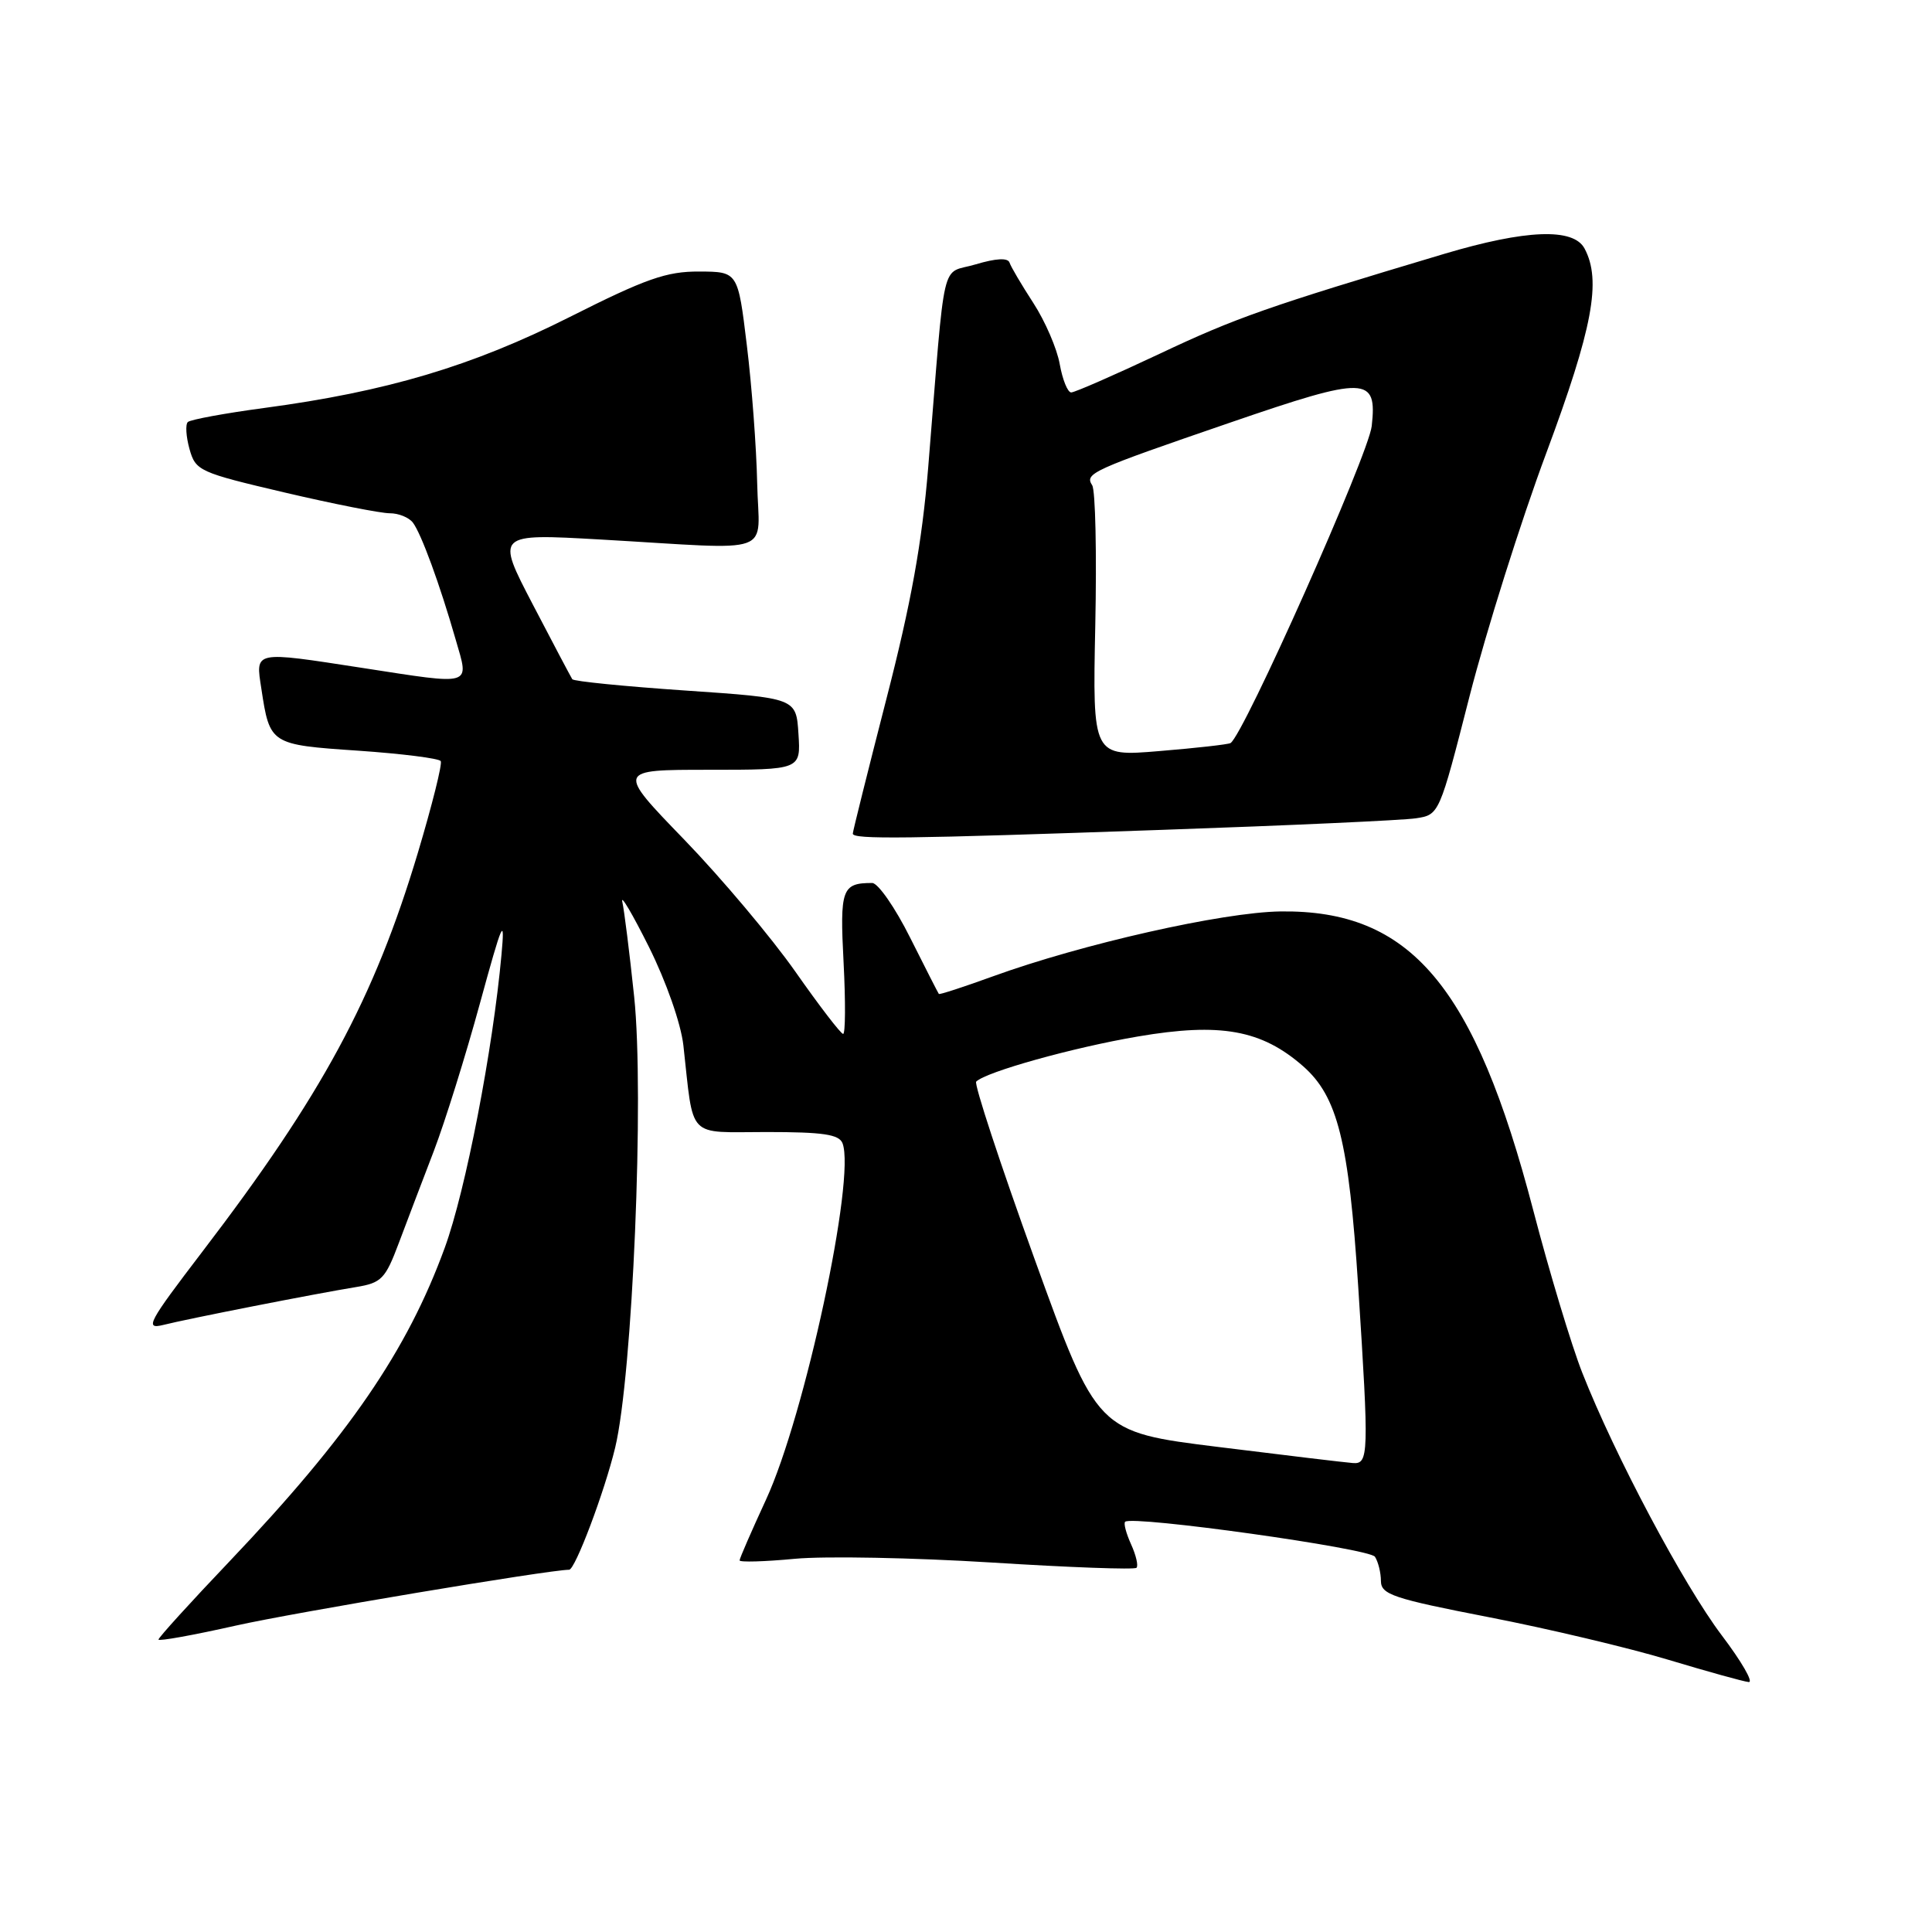 <?xml version="1.0" encoding="UTF-8" standalone="no"?>
<!DOCTYPE svg PUBLIC "-//W3C//DTD SVG 1.1//EN" "http://www.w3.org/Graphics/SVG/1.1/DTD/svg11.dtd" >
<svg xmlns="http://www.w3.org/2000/svg" xmlns:xlink="http://www.w3.org/1999/xlink" version="1.1" viewBox="0 0 256 256">
 <g >
 <path fill="currentColor"
d=" M 228.14 216.69 C 223.08 209.99 213.99 192.90 209.66 181.90 C 208.23 178.27 205.31 168.59 203.17 160.39 C 195.39 130.57 186.90 120.54 169.66 120.77 C 161.98 120.88 143.38 125.08 131.54 129.38 C 127.71 130.77 124.50 131.82 124.40 131.70 C 124.31 131.59 122.60 128.24 120.60 124.25 C 118.61 120.26 116.34 117.00 115.57 117.00 C 111.55 117.00 111.27 117.79 111.78 127.55 C 112.05 132.75 112.02 137.00 111.72 137.00 C 111.42 137.00 108.57 133.29 105.39 128.75 C 102.21 124.22 95.58 116.34 90.66 111.25 C 81.71 102.00 81.71 102.00 93.91 102.00 C 106.11 102.00 106.11 102.00 105.80 97.25 C 105.50 92.50 105.50 92.50 90.83 91.50 C 82.77 90.95 76.02 90.28 75.83 90.00 C 75.65 89.72 73.29 85.27 70.60 80.10 C 65.70 70.70 65.70 70.70 79.60 71.49 C 103.25 72.84 100.53 73.82 100.33 64.00 C 100.23 59.33 99.62 51.11 98.96 45.75 C 97.78 36.00 97.78 36.00 92.64 35.98 C 88.32 35.96 85.58 36.92 75.50 42.00 C 62.54 48.52 51.28 51.88 35.00 54.06 C 29.77 54.76 25.23 55.60 24.89 55.92 C 24.55 56.24 24.65 57.85 25.11 59.50 C 25.92 62.39 26.39 62.60 37.72 65.26 C 44.20 66.78 50.46 68.01 51.63 68.01 C 52.80 68.00 54.18 68.56 54.71 69.25 C 55.82 70.72 58.26 77.37 60.38 84.75 C 62.18 90.99 62.84 90.79 48.00 88.50 C 33.53 86.27 33.85 86.20 34.63 91.25 C 35.75 98.64 35.81 98.68 47.47 99.47 C 53.26 99.87 58.18 100.49 58.40 100.85 C 58.63 101.21 57.26 106.67 55.37 113.00 C 49.57 132.34 42.70 145.07 26.80 165.87 C 19.62 175.27 19.13 176.18 21.64 175.56 C 24.84 174.75 41.79 171.42 47.19 170.54 C 50.55 169.99 51.06 169.46 52.84 164.72 C 53.92 161.85 56.01 156.35 57.49 152.50 C 58.96 148.65 61.70 139.88 63.58 133.00 C 66.58 122.04 66.93 121.24 66.45 126.50 C 65.31 139.09 61.70 157.77 58.93 165.34 C 53.95 178.99 46.20 190.28 30.43 206.87 C 25.24 212.32 21.00 216.99 21.00 217.25 C 21.00 217.50 25.61 216.67 31.25 215.40 C 38.90 213.68 72.79 208.00 75.41 208.00 C 76.21 208.00 80.10 197.68 81.51 191.83 C 83.82 182.25 85.39 145.03 84.03 132.07 C 83.42 126.26 82.71 120.60 82.46 119.50 C 82.21 118.40 83.80 121.10 86.00 125.50 C 88.29 130.11 90.22 135.62 90.55 138.50 C 91.96 151.12 90.89 150.00 101.58 150.00 C 109.07 150.00 111.18 150.31 111.64 151.49 C 113.40 156.09 106.64 187.58 101.51 198.69 C 99.58 202.87 98.00 206.50 98.00 206.76 C 98.00 207.02 101.29 206.93 105.30 206.55 C 109.32 206.17 121.05 206.40 131.36 207.04 C 141.67 207.69 150.33 208.01 150.59 207.74 C 150.86 207.48 150.53 206.07 149.87 204.62 C 149.22 203.18 148.86 201.84 149.09 201.64 C 150.12 200.78 181.49 205.17 182.19 206.28 C 182.62 206.95 182.98 208.40 182.98 209.50 C 183.00 211.28 184.60 211.82 197.25 214.28 C 205.09 215.80 215.78 218.34 221.00 219.91 C 226.22 221.48 231.04 222.82 231.71 222.88 C 232.38 222.95 230.77 220.16 228.14 216.69 Z  M 154.00 109.96 C 170.78 109.38 185.90 108.69 187.61 108.43 C 190.71 107.96 190.71 107.96 194.73 92.23 C 196.95 83.58 201.51 69.10 204.88 60.06 C 211.04 43.50 212.23 37.17 209.96 32.93 C 208.49 30.17 202.20 30.41 191.36 33.64 C 168.00 40.62 163.76 42.10 153.65 46.88 C 147.68 49.69 142.41 52.00 141.94 52.00 C 141.47 52.00 140.79 50.31 140.42 48.25 C 140.06 46.19 138.48 42.55 136.93 40.16 C 135.38 37.77 133.95 35.36 133.77 34.80 C 133.55 34.14 131.99 34.22 129.28 35.03 C 124.56 36.45 125.34 33.12 122.99 61.95 C 122.17 71.91 120.74 79.86 117.44 92.66 C 115.00 102.16 113.00 110.17 113.00 110.46 C 113.00 111.24 119.90 111.16 154.00 109.96 Z  M 161.43 191.73 C 145.37 189.74 145.37 189.74 137.08 166.81 C 132.52 154.19 129.05 143.62 129.35 143.32 C 130.65 142.02 142.19 138.80 150.78 137.34 C 161.73 135.47 167.17 136.46 172.67 141.28 C 177.24 145.30 178.72 151.21 179.97 170.48 C 181.41 192.80 181.37 194.03 179.25 193.86 C 178.29 193.79 170.27 192.83 161.43 191.73 Z  M 145.13 82.88 C 145.33 73.32 145.15 64.96 144.72 64.30 C 143.70 62.72 144.62 62.31 163.05 55.98 C 181.06 49.79 182.50 49.83 181.76 56.46 C 181.33 60.26 164.78 97.42 163.05 98.46 C 162.75 98.64 158.51 99.12 153.63 99.52 C 144.77 100.26 144.77 100.26 145.13 82.88 Z "/>
</g>
</svg>